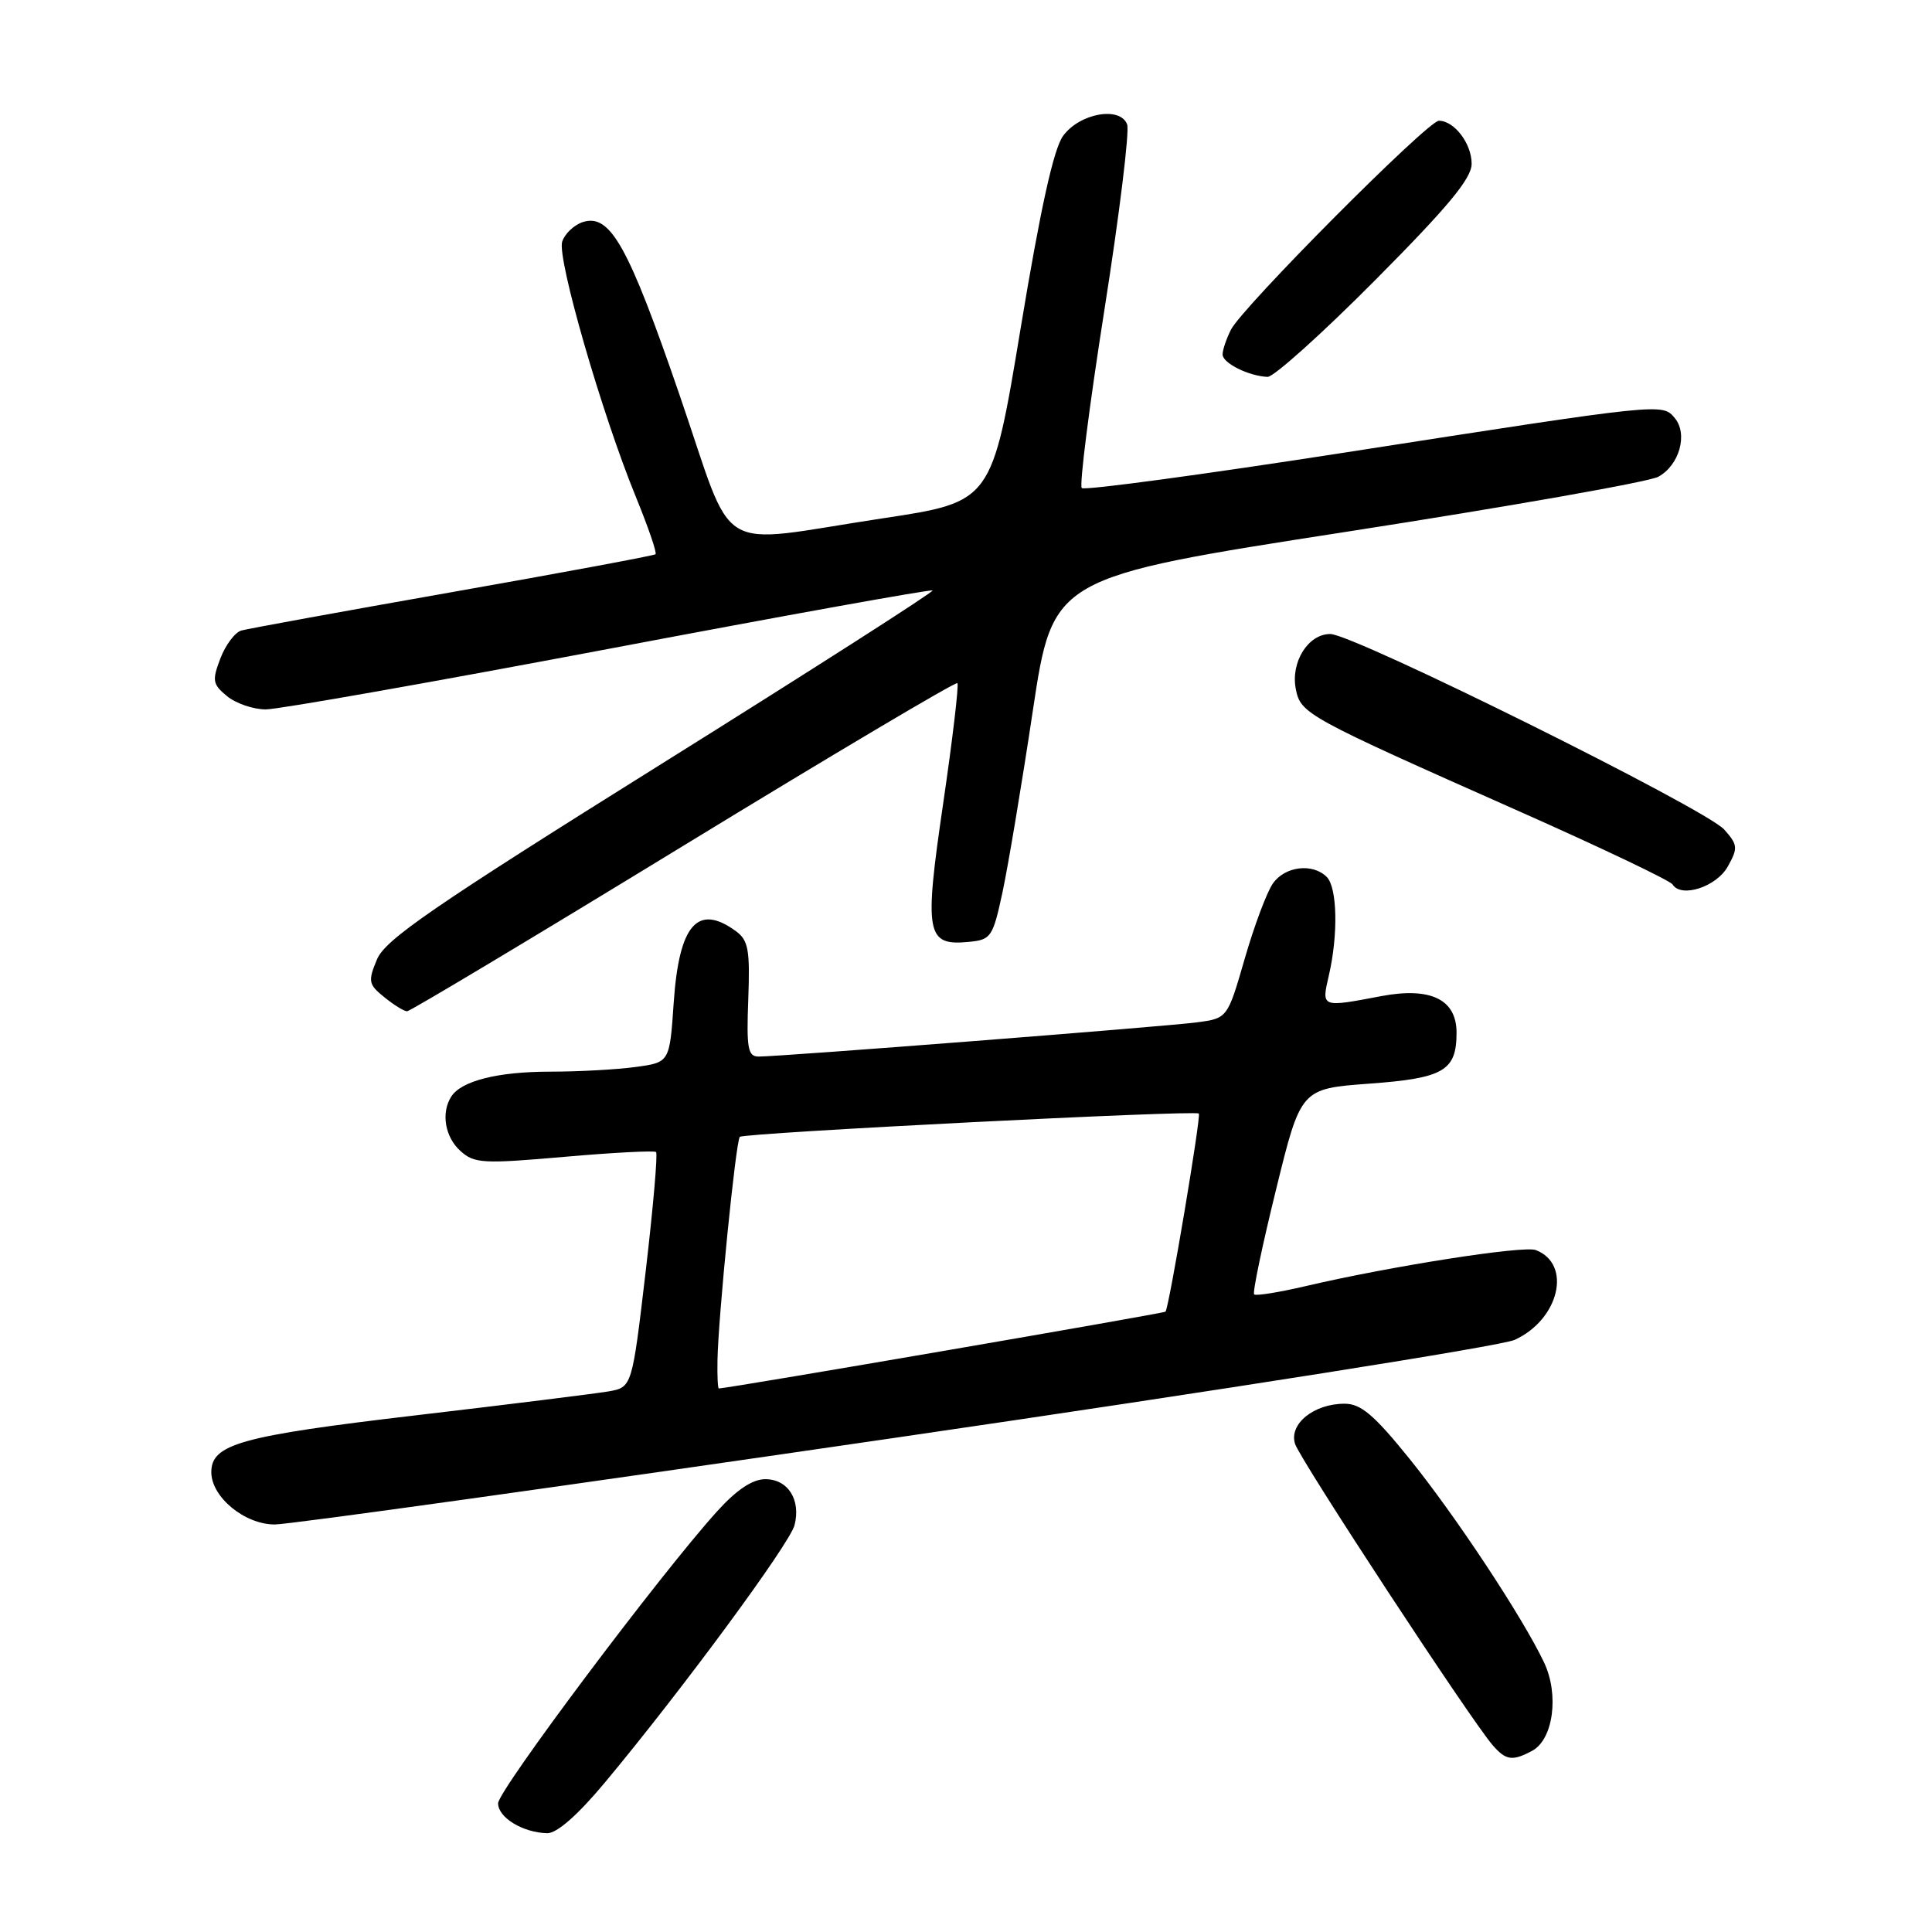 <?xml version="1.0" encoding="UTF-8" standalone="no"?>
<!DOCTYPE svg PUBLIC "-//W3C//DTD SVG 1.1//EN" "http://www.w3.org/Graphics/SVG/1.1/DTD/svg11.dtd" >
<svg xmlns="http://www.w3.org/2000/svg" xmlns:xlink="http://www.w3.org/1999/xlink" version="1.1" viewBox="0 0 256 256">
 <g >
 <path fill="currentColor"
d=" M 80.12 236.23 C 90.28 224.05 104.66 204.55 105.28 202.09 C 106.14 198.72 104.41 196.00 101.41 196.00 C 99.71 196.00 97.62 197.39 95.03 200.25 C 87.53 208.53 66.00 237.24 66.00 238.95 C 66.00 240.84 69.28 242.83 72.50 242.91 C 73.78 242.94 76.53 240.53 80.12 236.23 Z  M 203.02 231.99 C 205.82 230.49 206.62 224.53 204.59 220.27 C 201.71 214.22 192.83 200.80 186.73 193.25 C 182.06 187.47 180.32 186.00 178.16 186.00 C 174.08 186.00 170.77 188.69 171.60 191.32 C 172.28 193.44 194.87 227.89 197.79 231.25 C 199.54 233.27 200.40 233.39 203.02 231.99 Z  M 118.71 190.50 C 162.04 184.18 198.94 178.35 200.70 177.54 C 206.61 174.84 208.34 167.50 203.50 165.64 C 201.89 165.02 184.26 167.78 173.04 170.41 C 169.49 171.24 166.40 171.74 166.18 171.51 C 165.95 171.29 167.25 165.06 169.07 157.68 C 172.36 144.26 172.36 144.26 181.43 143.59 C 191.32 142.87 193.00 141.88 193.00 136.83 C 193.00 132.42 189.56 130.76 183.03 131.99 C 175.03 133.51 175.09 133.53 176.08 129.25 C 177.33 123.87 177.20 117.60 175.80 116.20 C 173.93 114.33 170.26 114.78 168.66 117.07 C 167.86 118.22 166.18 122.70 164.93 127.04 C 162.65 134.93 162.65 134.93 158.57 135.47 C 154.35 136.03 103.48 140.00 100.53 140.00 C 99.10 140.00 98.90 138.94 99.15 132.39 C 99.39 125.87 99.16 124.59 97.52 123.39 C 92.44 119.68 89.98 122.49 89.27 132.85 C 88.73 140.77 88.73 140.77 84.23 141.38 C 81.75 141.72 76.66 142.00 72.93 142.00 C 65.95 142.00 61.12 143.22 59.79 145.31 C 58.42 147.46 58.96 150.66 61.00 152.50 C 62.84 154.17 63.97 154.23 74.75 153.29 C 81.21 152.72 86.69 152.44 86.93 152.65 C 87.17 152.86 86.55 159.96 85.56 168.43 C 83.75 183.82 83.75 183.82 80.62 184.37 C 78.91 184.66 67.38 186.10 55.00 187.55 C 31.89 190.27 28.00 191.35 28.00 195.07 C 28.00 198.36 32.41 202.00 36.41 202.00 C 38.34 202.00 75.37 196.83 118.71 190.50 Z  M 90.56 112.06 C 110.30 100.00 126.64 90.30 126.86 90.52 C 127.07 90.74 126.23 97.90 124.98 106.43 C 122.43 123.82 122.72 125.36 128.41 124.80 C 131.32 124.52 131.56 124.16 132.84 118.21 C 133.58 114.75 135.39 103.95 136.85 94.21 C 139.51 76.50 139.51 76.50 178.50 70.45 C 199.95 67.12 218.51 63.85 219.74 63.17 C 222.53 61.64 223.68 57.52 221.92 55.40 C 220.26 53.41 220.46 53.39 178.23 59.96 C 159.38 62.89 143.68 65.01 143.34 64.67 C 143.00 64.33 144.35 53.70 146.34 41.06 C 148.33 28.42 149.69 17.35 149.35 16.48 C 148.42 14.04 143.06 15.00 140.87 18.00 C 139.61 19.73 137.88 27.55 135.24 43.50 C 131.43 66.50 131.43 66.50 116.97 68.68 C 94.22 72.12 97.55 74.13 90.05 52.35 C 83.25 32.55 80.86 28.28 77.24 29.42 C 76.07 29.80 74.83 30.97 74.49 32.03 C 73.80 34.22 79.74 54.81 84.24 65.80 C 85.88 69.82 87.07 73.25 86.86 73.44 C 86.66 73.62 74.58 75.87 60.00 78.44 C 45.42 81.01 32.81 83.31 31.97 83.55 C 31.13 83.80 29.88 85.46 29.20 87.25 C 28.08 90.18 28.17 90.67 30.09 92.25 C 31.26 93.21 33.57 94.00 35.22 94.00 C 36.88 94.00 57.36 90.38 80.74 85.96 C 104.12 81.53 123.39 78.06 123.57 78.24 C 123.75 78.42 107.55 88.78 87.57 101.27 C 57.24 120.23 51.04 124.50 49.95 127.13 C 48.74 130.03 48.82 130.44 50.93 132.14 C 52.19 133.16 53.54 134.00 53.94 134.00 C 54.33 134.00 70.81 124.13 90.56 112.06 Z  M 228.94 114.82 C 230.31 112.36 230.27 111.95 228.47 109.92 C 226.05 107.19 179.37 84.02 176.27 84.01 C 173.34 84.00 171.00 87.73 171.70 91.30 C 172.35 94.59 173.06 94.97 201.27 107.49 C 212.15 112.32 221.30 116.68 221.62 117.19 C 222.76 119.03 227.43 117.52 228.94 114.82 Z  M 182.21 37.13 C 191.91 27.37 195.00 23.64 195.00 21.70 C 195.00 19.02 192.70 16.00 190.66 16.00 C 189.19 16.00 164.64 40.67 163.11 43.68 C 162.50 44.89 162.00 46.36 162.00 46.97 C 162.00 48.11 165.44 49.83 167.96 49.94 C 168.76 49.97 175.18 44.21 182.21 37.13 Z  M 95.07 180.25 C 95.17 174.48 97.50 151.16 98.03 150.64 C 98.58 150.11 158.33 147.07 158.85 147.55 C 159.18 147.85 154.93 173.11 154.44 173.80 C 154.28 174.02 96.99 183.88 95.25 183.98 C 95.11 183.99 95.03 182.31 95.07 180.25 Z "/>
</g>
</svg>